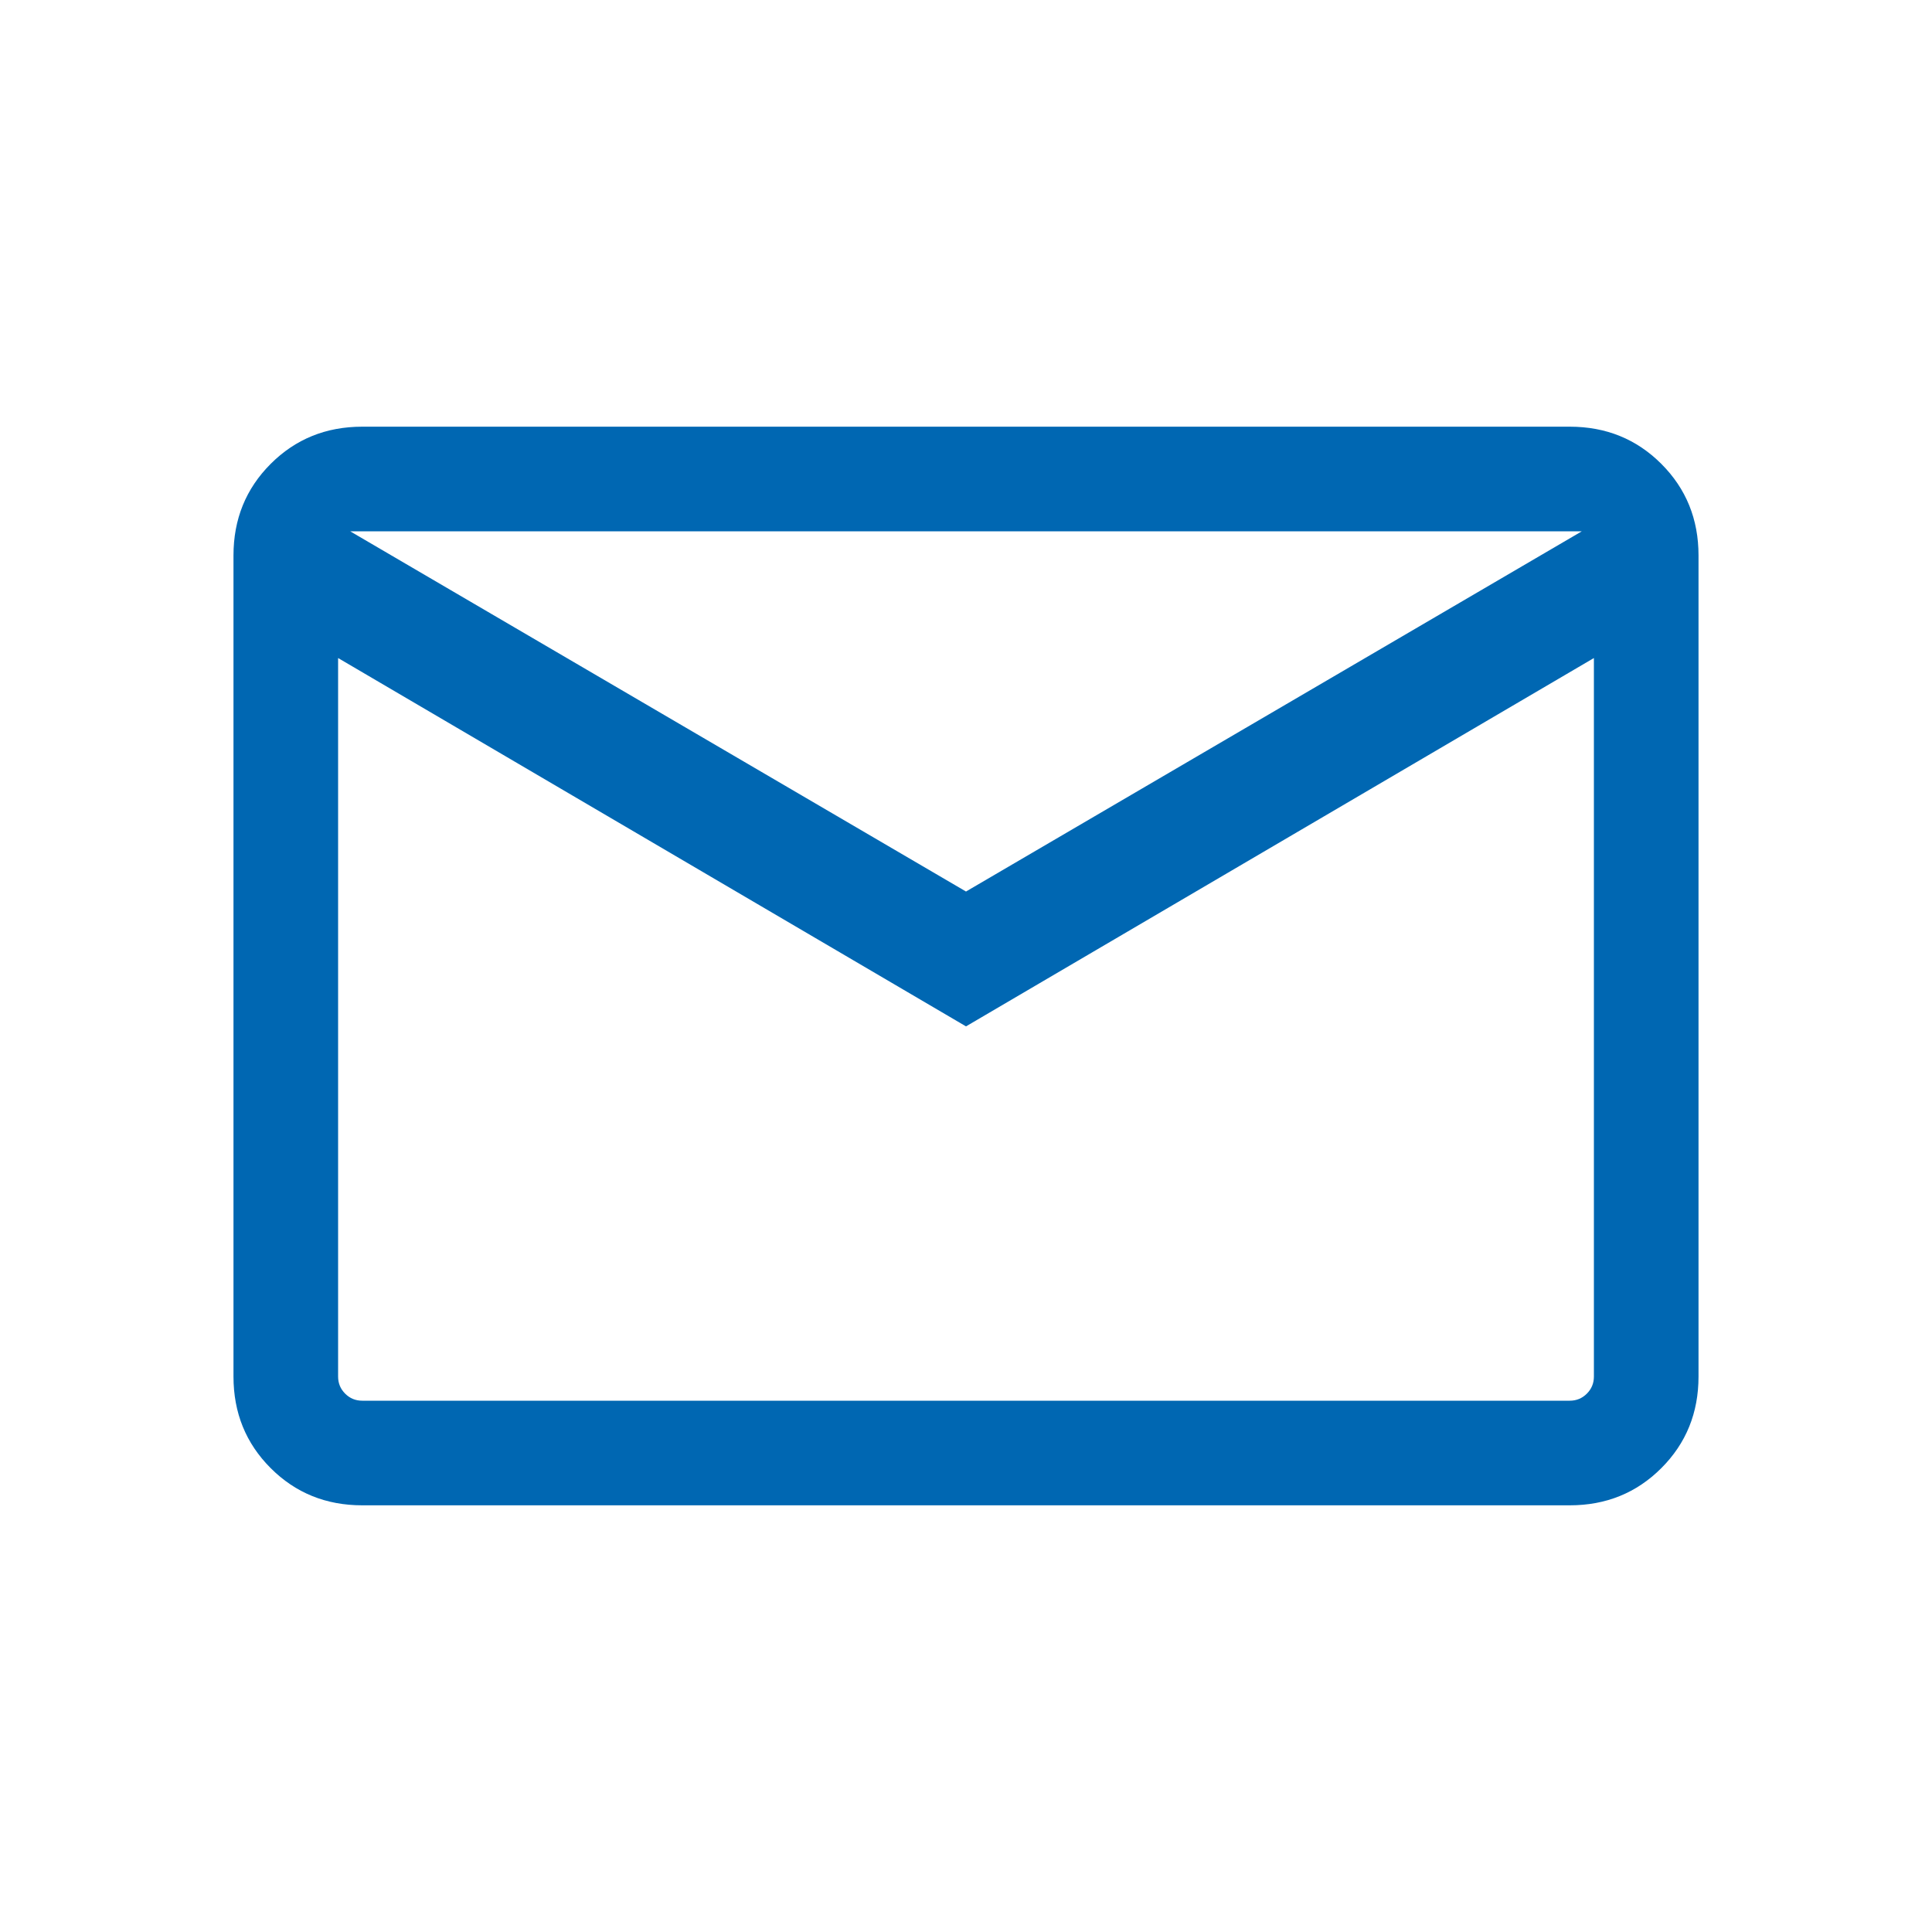 <svg width="20" height="20" viewBox="0 0 20 20" fill="none" xmlns="http://www.w3.org/2000/svg">
<mask id="mask0_2_630" style="mask-type:alpha" maskUnits="userSpaceOnUse" x="0" y="0" width="20" height="20">
<rect width="20" height="20" fill="#D9D9D9"/>
</mask>
<g mask="url(#mask0_2_630)">
<path d="M3.75 15.583C3.375 15.583 3.059 15.455 2.802 15.198C2.545 14.941 2.417 14.625 2.417 14.25V5.75C2.417 5.375 2.545 5.059 2.802 4.802C3.059 4.545 3.375 4.417 3.75 4.417H16.25C16.625 4.417 16.941 4.545 17.198 4.802C17.455 5.059 17.583 5.375 17.583 5.75V14.25C17.583 14.625 17.455 14.941 17.198 15.198C16.941 15.455 16.625 15.583 16.25 15.583H3.75ZM10 10.625L3.5 6.812V14.25C3.5 14.319 3.524 14.378 3.573 14.427C3.622 14.476 3.681 14.5 3.75 14.5H16.25C16.319 14.5 16.378 14.476 16.427 14.427C16.476 14.378 16.5 14.319 16.5 14.25V6.812L10 10.625ZM10 9.229L16.375 5.5H3.625L10 9.229ZM3.5 6.812V5.5V14.25C3.5 14.319 3.524 14.378 3.573 14.427C3.622 14.476 3.681 14.5 3.75 14.5H3.5V14.25V6.812Z" fill="#0067B2"/>
</g>
</svg>
